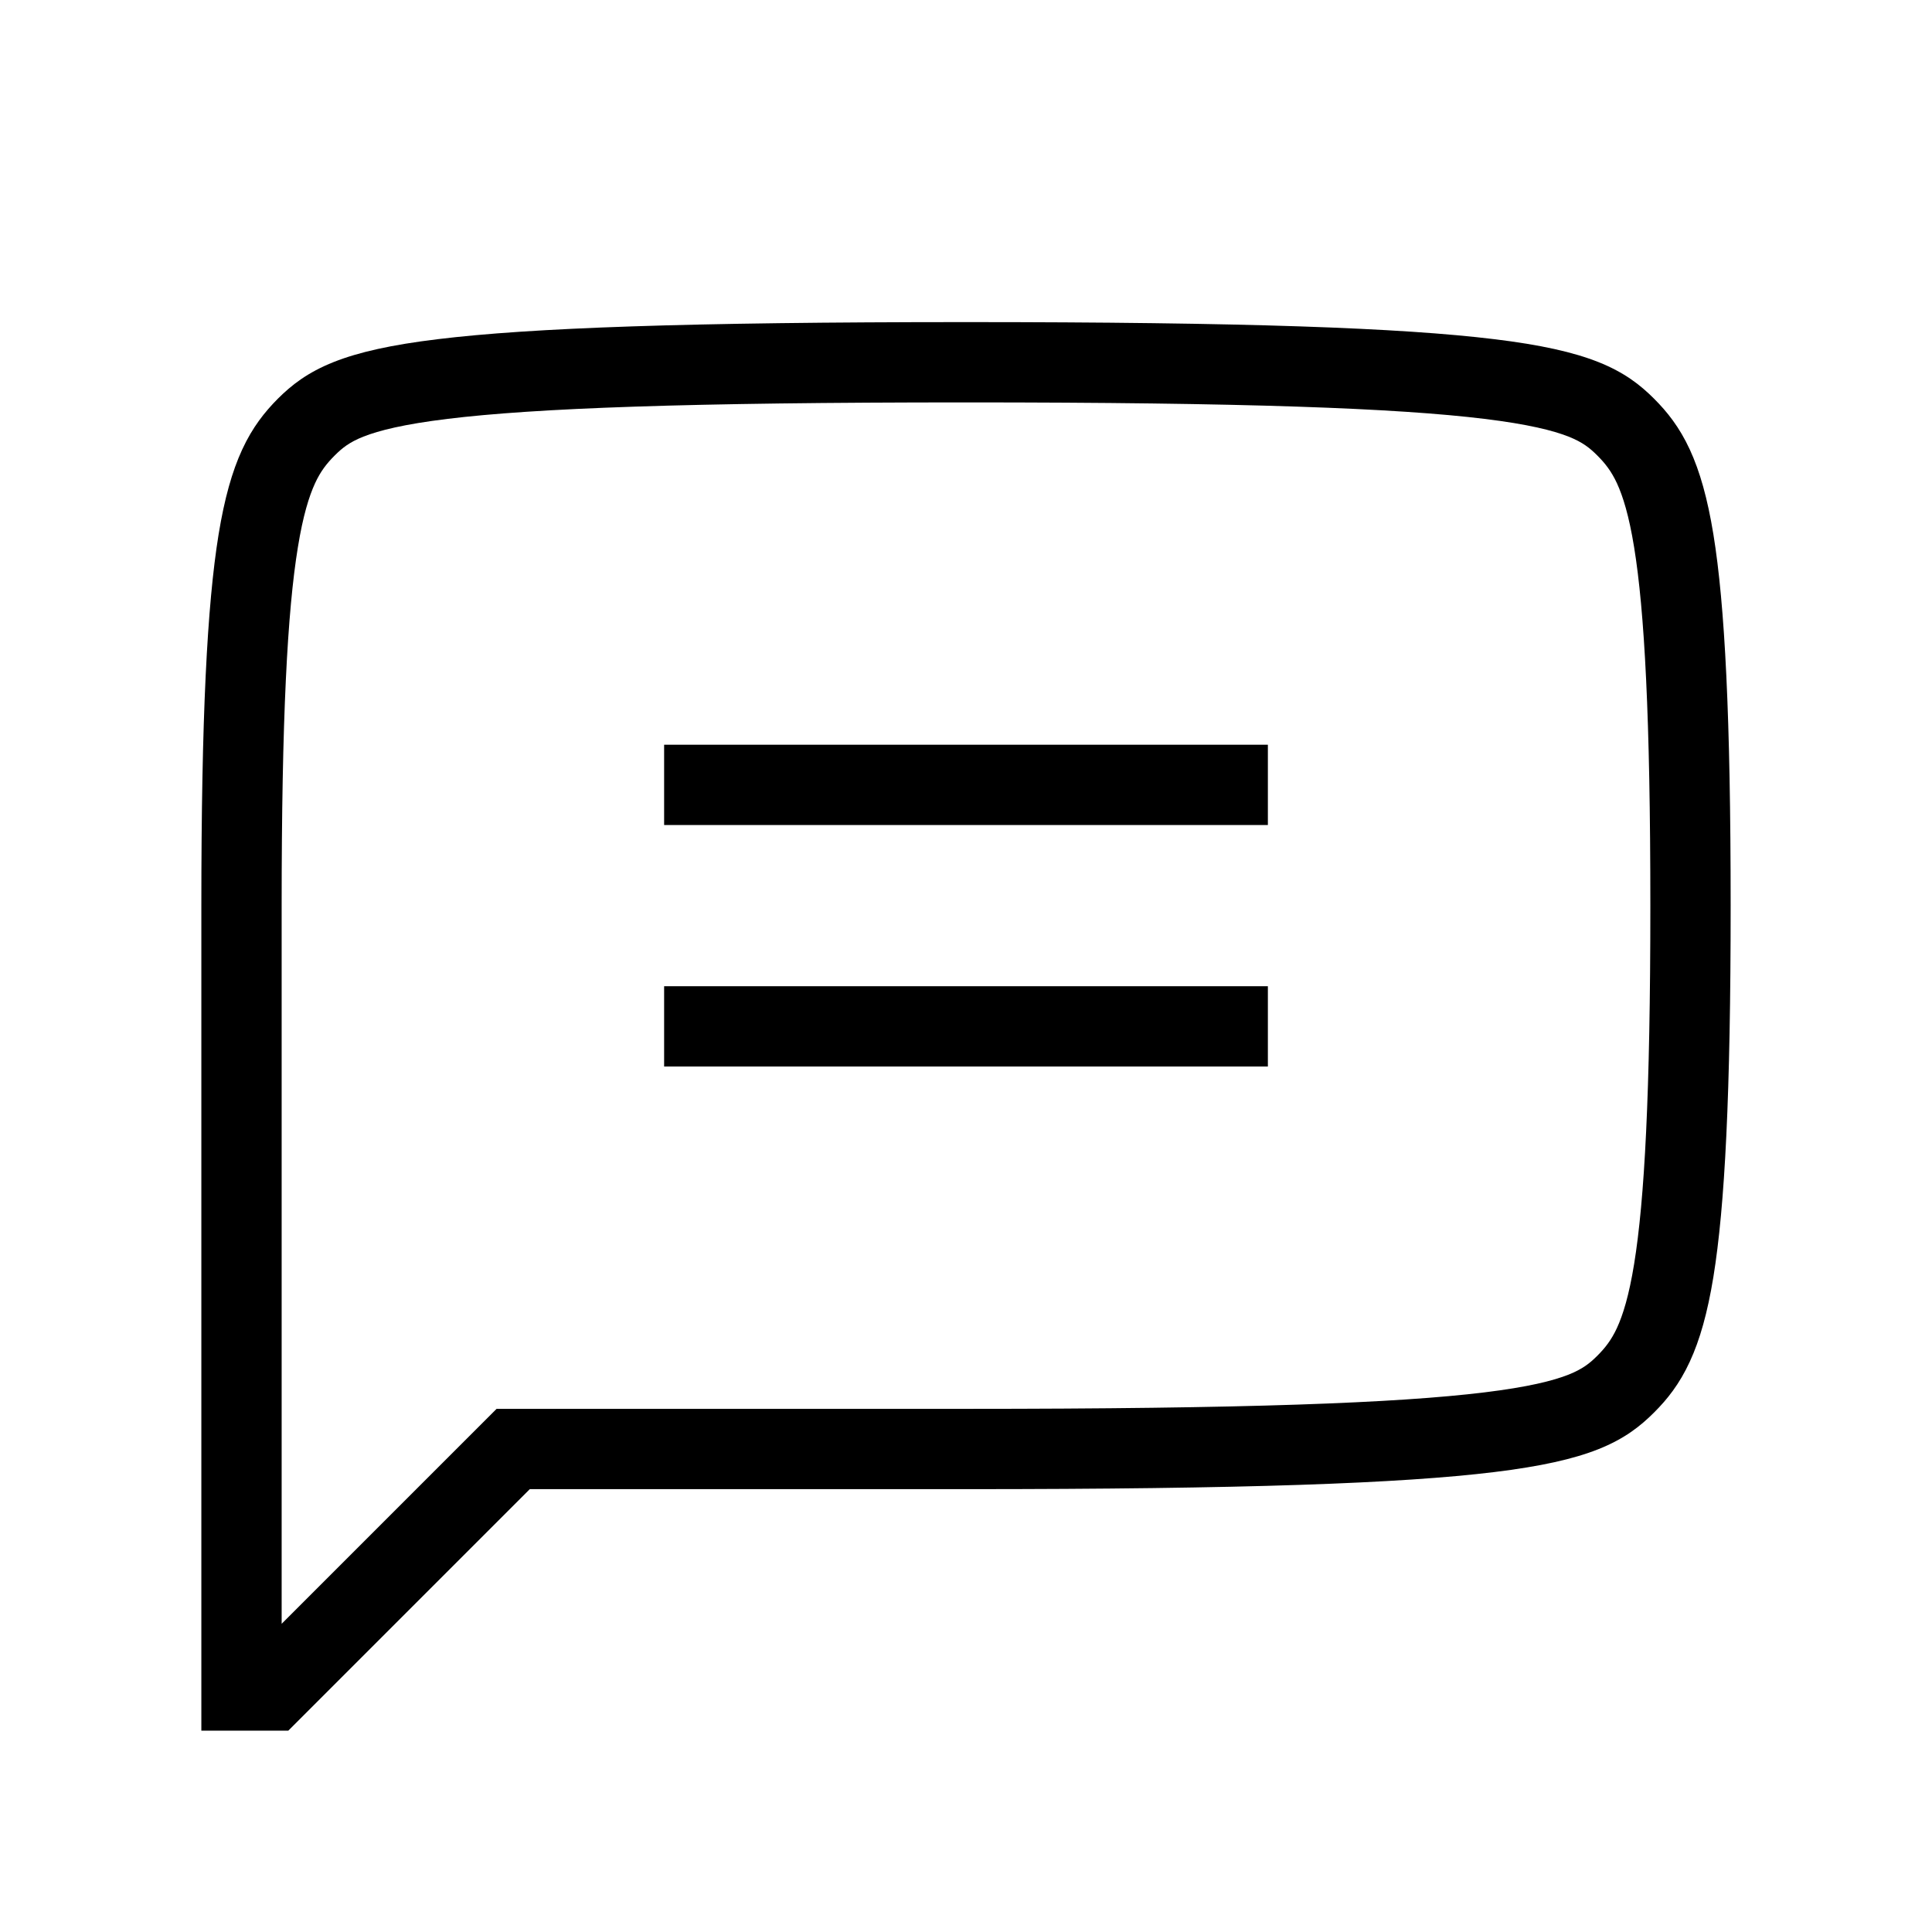 <svg width="48" height="48" viewBox="0 0 32 32" xmlns="http://www.w3.org/2000/svg"><path d="M6.019 7.232C5.785 7.325 5.667 7.421 5.544 7.544C5.414 7.674 5.311 7.803 5.218 8.005C5.119 8.22 5.019 8.54 4.934 9.063C4.761 10.12 4.665 11.88 4.665 15V26.895L8.225 23.335H16C20.623 23.335 23.144 23.239 24.588 23.062C25.309 22.974 25.723 22.87 25.981 22.768C26.215 22.674 26.333 22.579 26.456 22.456C26.586 22.326 26.688 22.197 26.782 21.995C26.881 21.78 26.981 21.46 27.066 20.937C27.238 19.88 27.335 18.12 27.335 15C27.335 11.88 27.238 10.12 27.066 9.063C26.981 8.54 26.881 8.22 26.782 8.005C26.688 7.803 26.586 7.674 26.456 7.544C26.333 7.421 26.215 7.325 25.981 7.232C25.723 7.13 25.309 7.026 24.588 6.938C23.144 6.761 20.623 6.665 16 6.665C11.377 6.665 8.856 6.761 7.412 6.938C6.691 7.026 6.277 7.13 6.019 7.232ZM7.25 5.618C8.786 5.43 11.383 5.335 16 5.335C20.617 5.335 23.214 5.43 24.75 5.618C25.518 5.711 26.061 5.833 26.472 5.996C26.908 6.169 27.173 6.38 27.396 6.603C27.612 6.819 27.817 7.074 27.989 7.447C28.156 7.809 28.282 8.257 28.379 8.849C28.57 10.023 28.665 11.88 28.665 15C28.665 18.12 28.57 19.977 28.379 21.151C28.282 21.743 28.156 22.191 27.989 22.552C27.817 22.926 27.612 23.181 27.396 23.396C27.173 23.619 26.908 23.831 26.472 24.004C26.061 24.167 25.518 24.288 24.75 24.382C23.214 24.57 20.617 24.665 16 24.665H8.775L4.775 28.665H3.335V15C3.335 11.88 3.43 10.023 3.621 8.849C3.718 8.257 3.844 7.809 4.011 7.447C4.183 7.074 4.388 6.819 4.603 6.603C4.827 6.38 5.092 6.169 5.528 5.996C5.939 5.833 6.481 5.711 7.25 5.618Z" fill="#000000" class="bmwfcol"/><path d="M11 12.335V13.665H21V12.335H11Z" fill="#000000" class="bmwfcol"/><path d="M11 16.335V17.665H21V16.335H11Z" fill="#000000" class="bmwfcol"/><title>speech-bubbles-text_lt_48</title></svg>